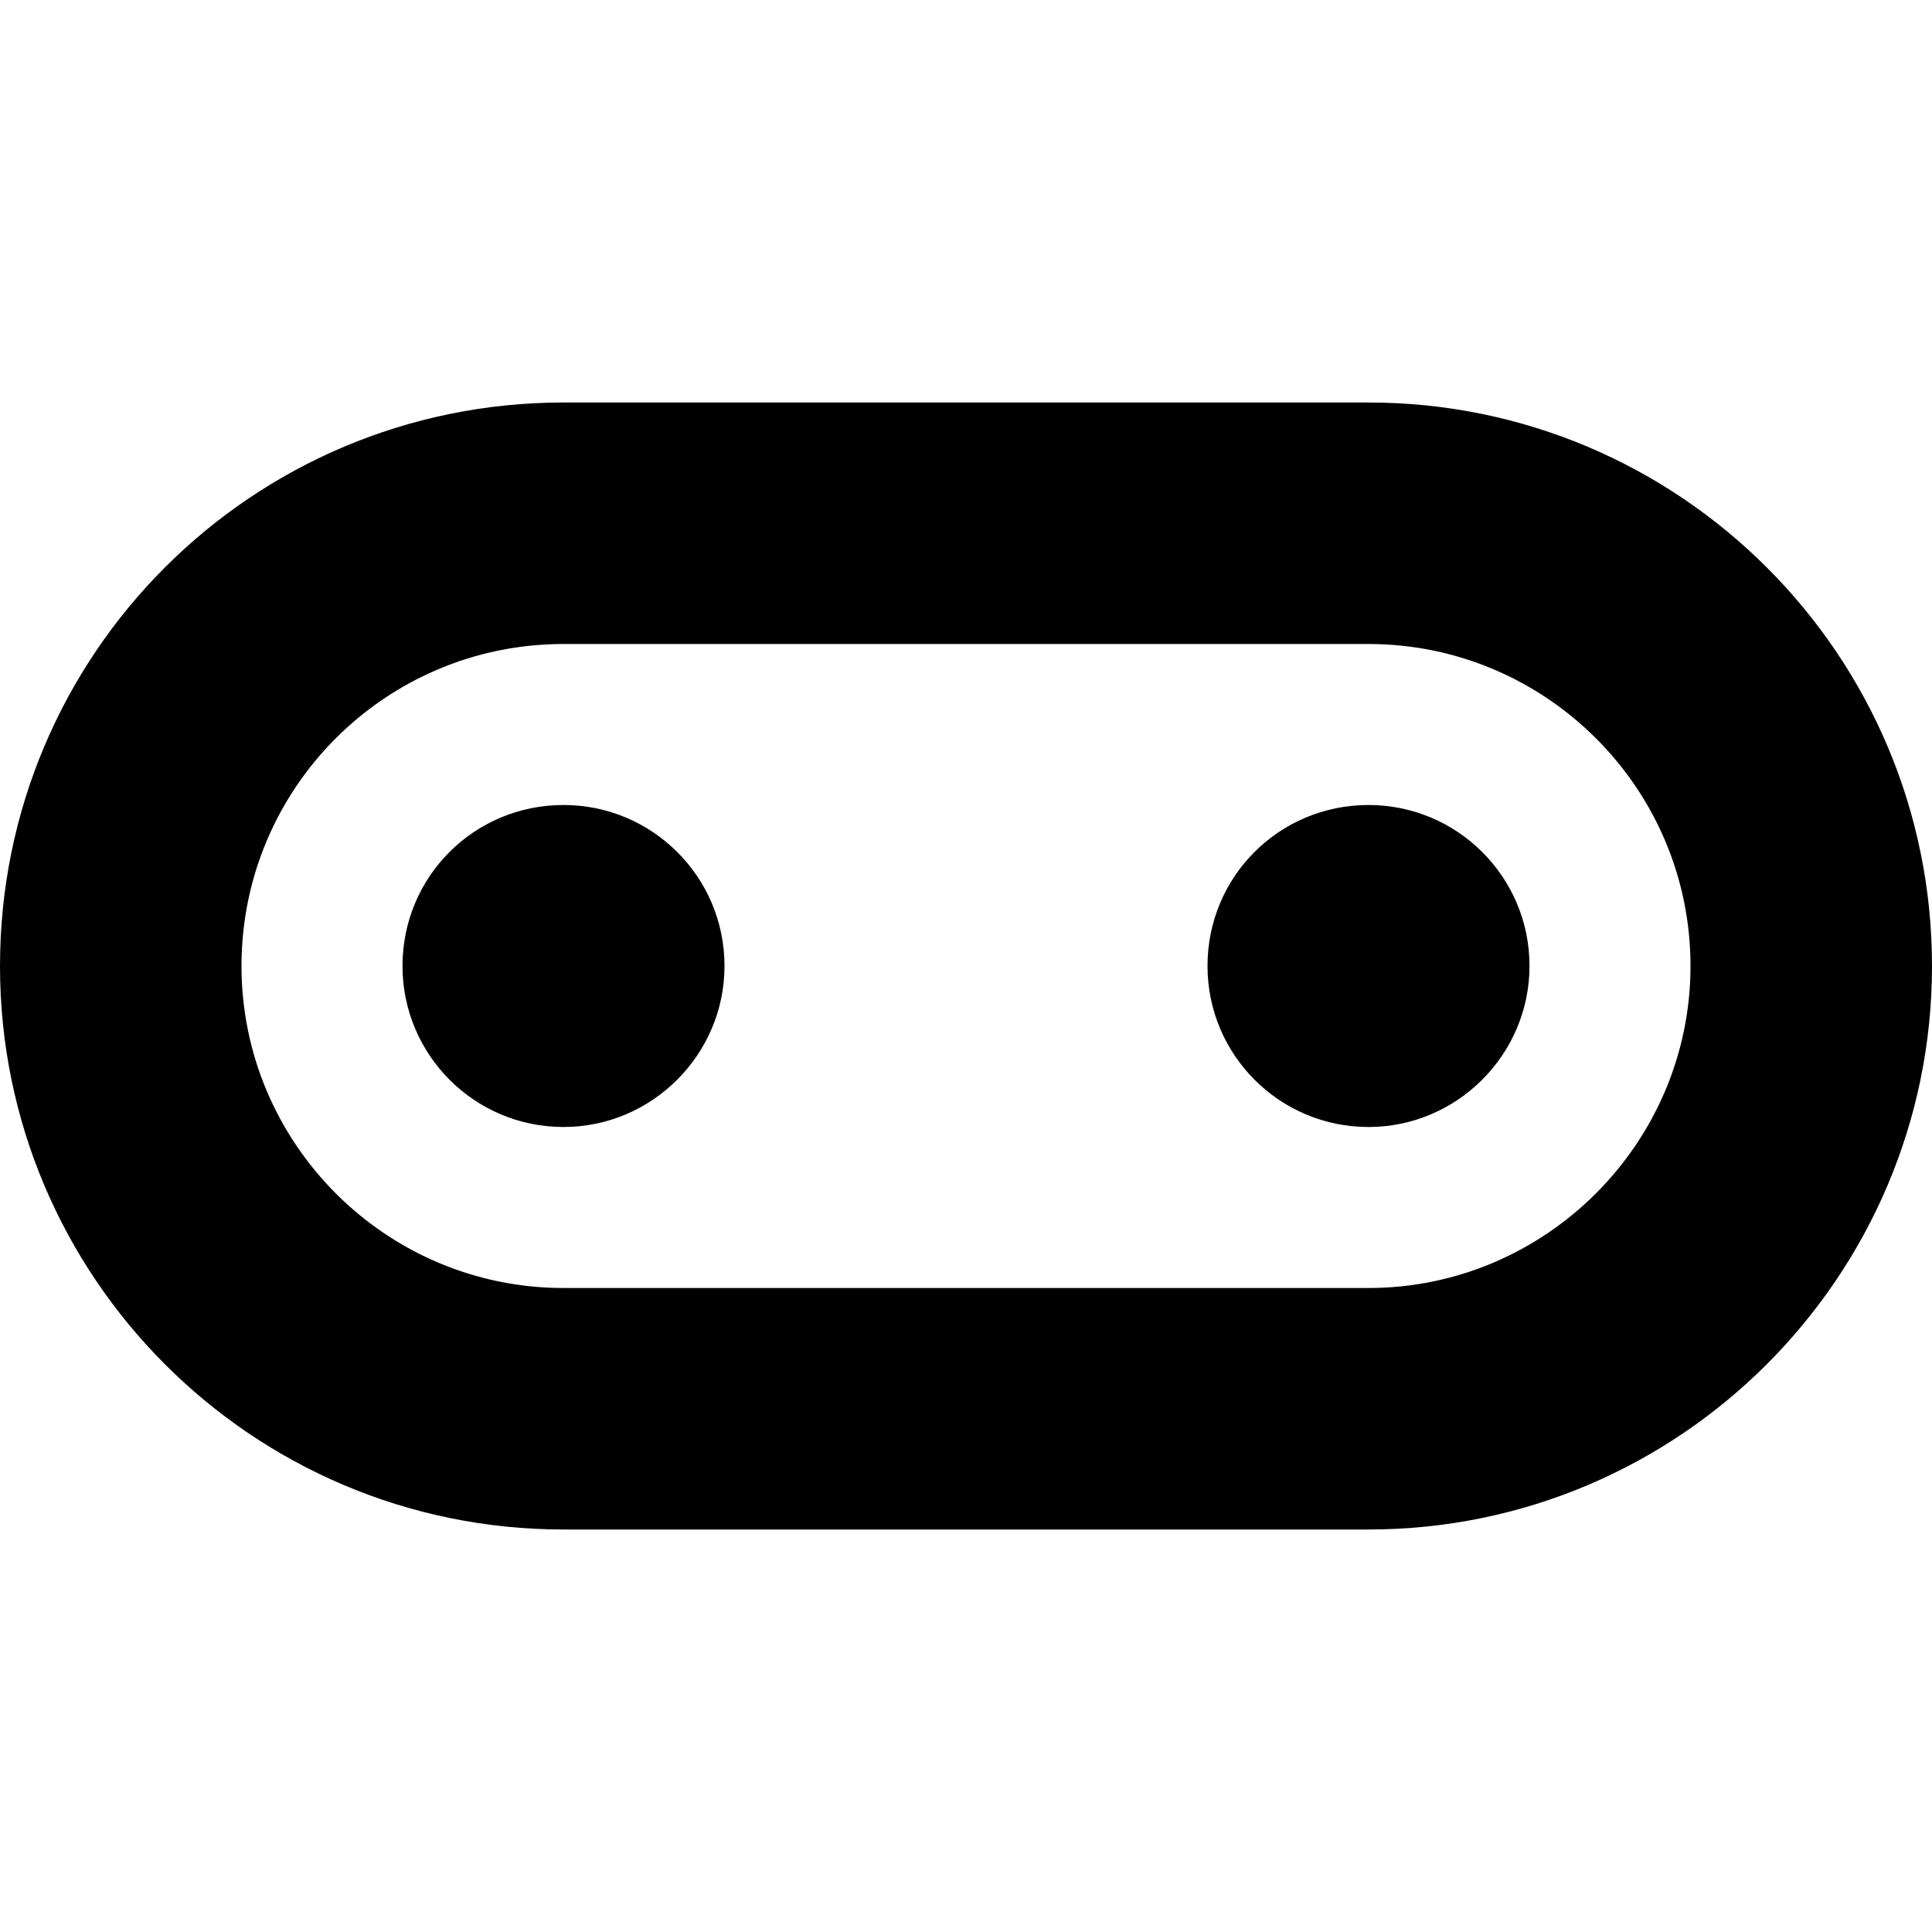 <svg viewBox="0 0 24 24" xmlns="http://www.w3.org/2000/svg"><g><path d="M7 14c1.1 0 2-.9 2-2 0-1.11-.9-2-2-2 -1.11 0-2 .89-2 2 0 1.1.89 2 2 2Z"/><path d="M19 12c0 1.1-.9 2-2 2 -1.11 0-2-.9-2-2 0-1.11.89-2 2-2 1.1 0 2 .89 2 2Z"/><path fill-rule="evenodd" d="M7 5c-3.87 0-7 3.13-7 7 0 3.86 3.13 7 7 7h10c3.86 0 7-3.14 7-7 0-3.87-3.14-7-7-7H7Zm10 3H7c-2.21 0-4 1.79-4 4 0 2.2 1.79 4 4 4h10c2.2 0 4-1.8 4-4 0-2.21-1.8-4-4-4Z"/></g></svg>